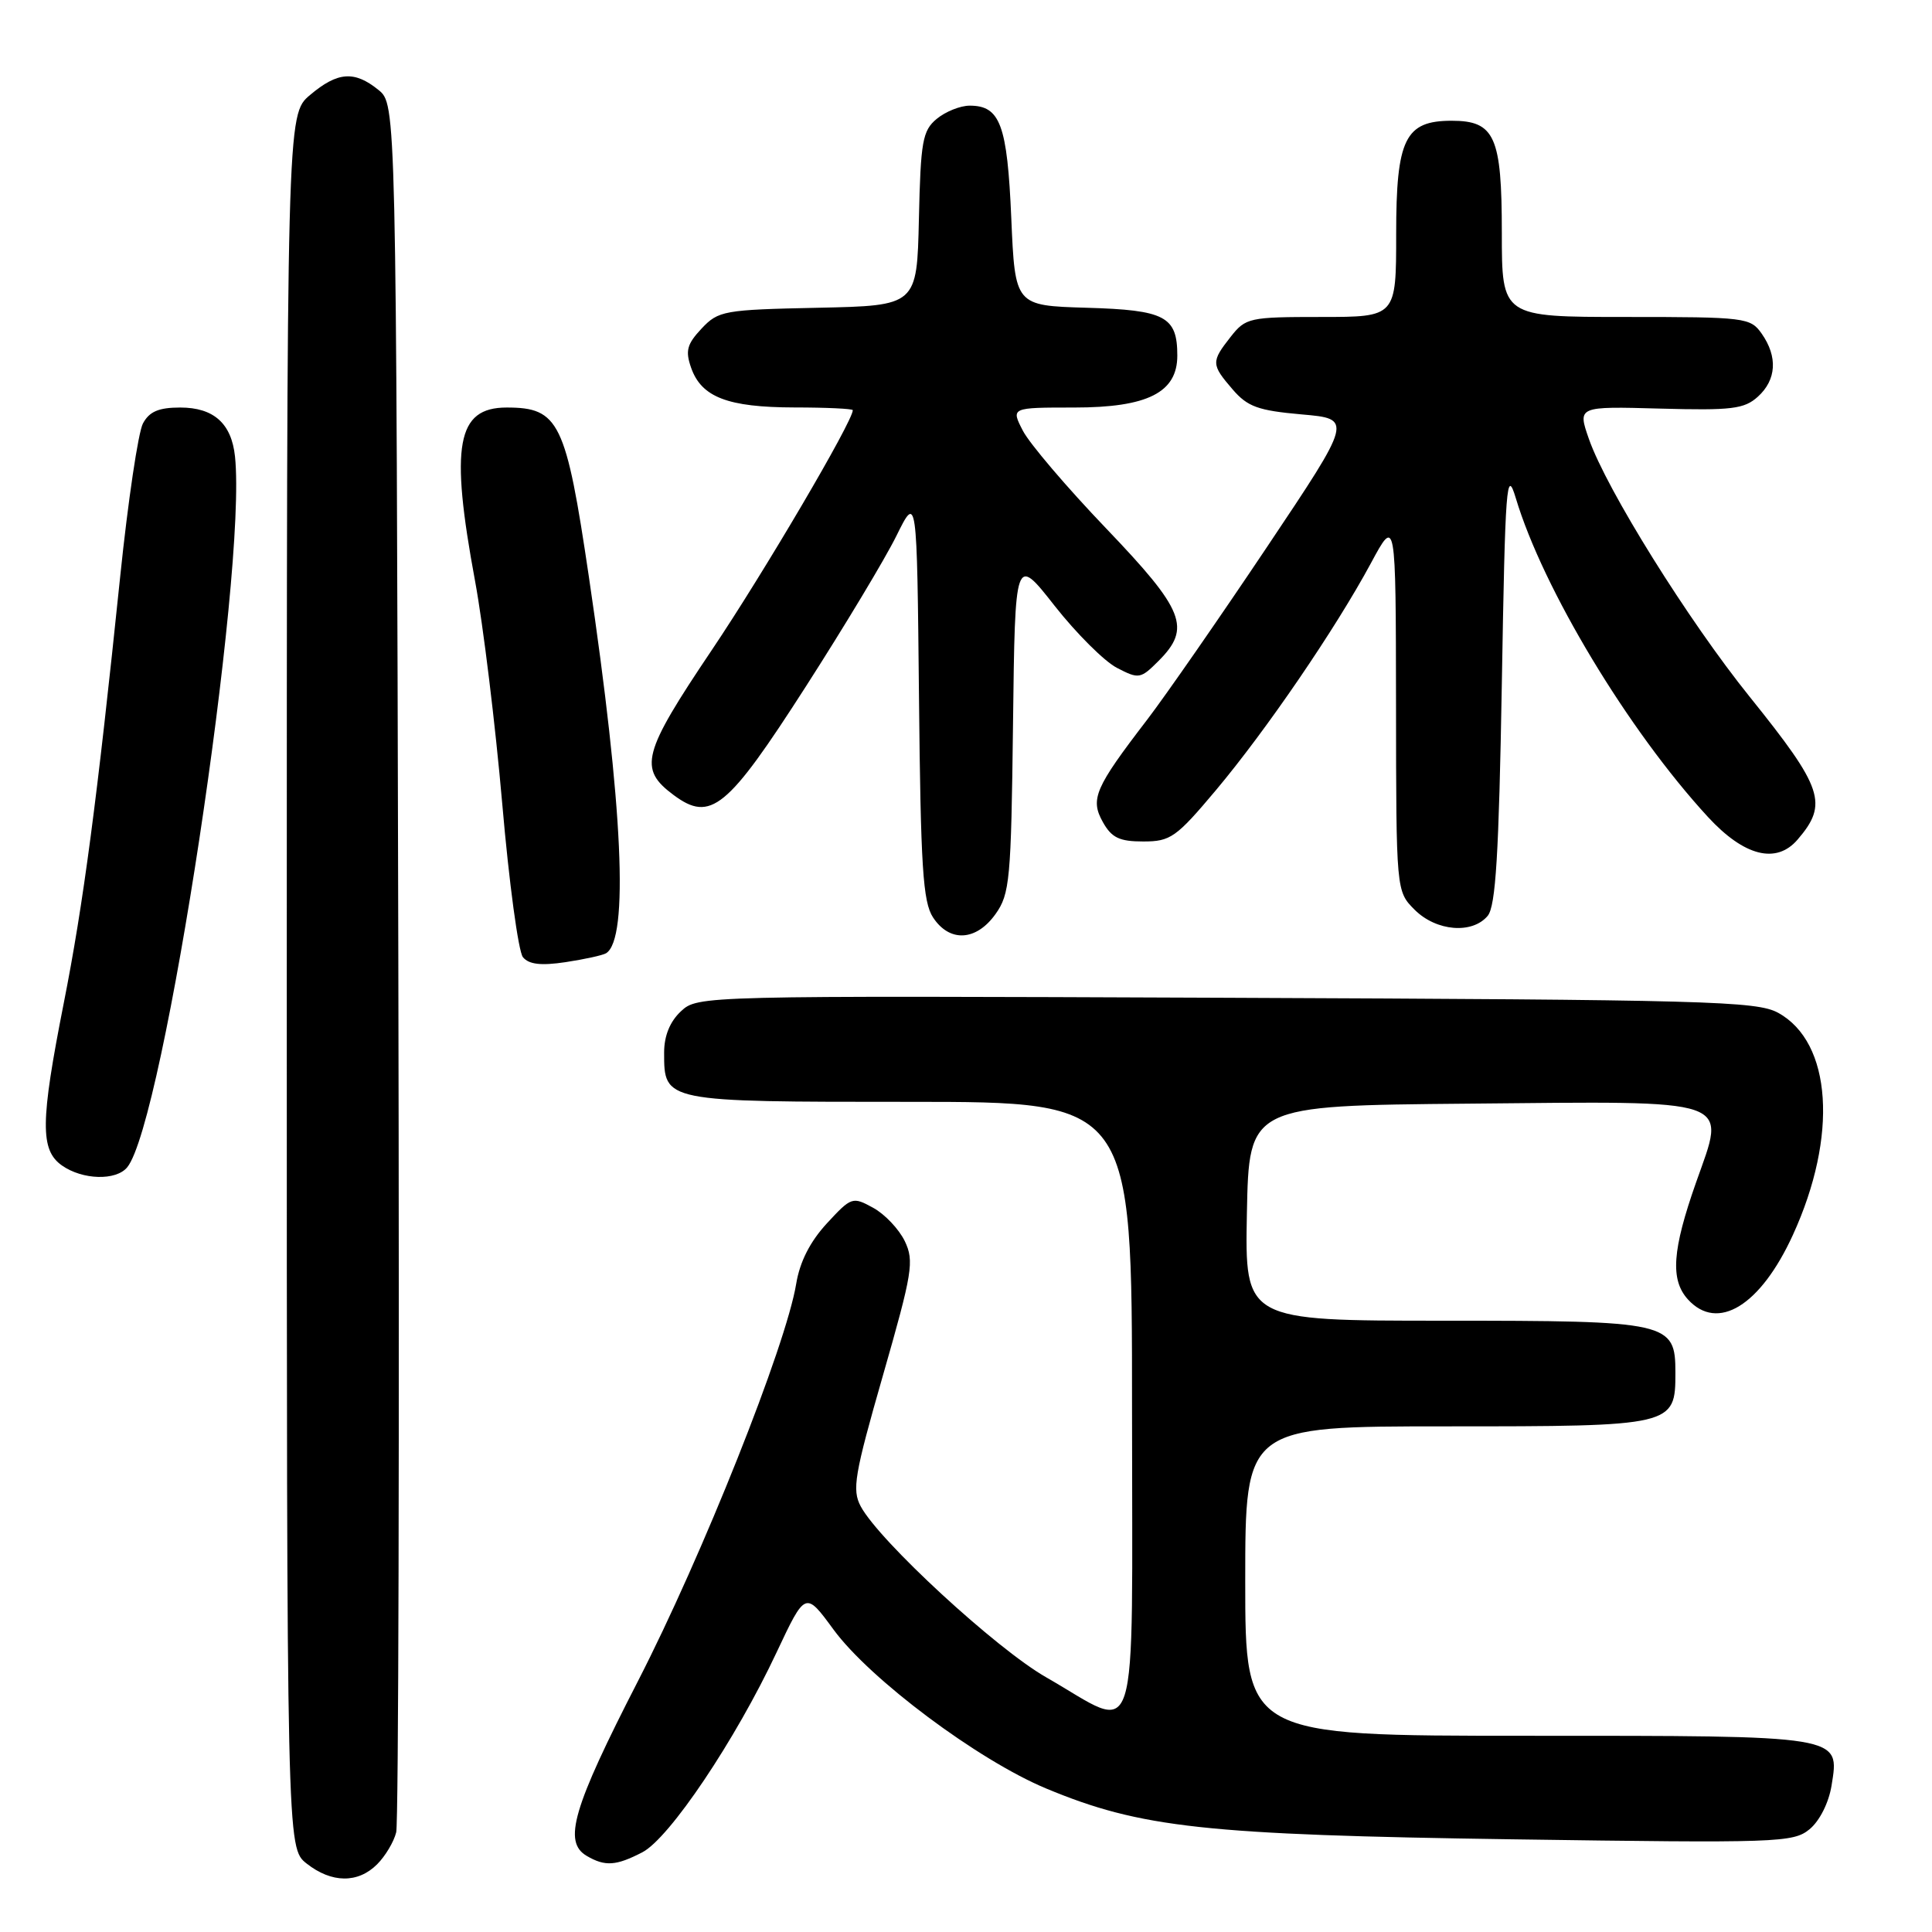 <?xml version="1.0" encoding="UTF-8" standalone="no"?>
<!DOCTYPE svg PUBLIC "-//W3C//DTD SVG 1.1//EN" "http://www.w3.org/Graphics/SVG/1.1/DTD/svg11.dtd" >
<svg xmlns="http://www.w3.org/2000/svg" xmlns:xlink="http://www.w3.org/1999/xlink" version="1.1" viewBox="0 0 256 256">
 <g >
 <path fill="currentColor"
d=" M 49.97 247.03 C 51.06 245.94 52.20 244.03 52.50 242.78 C 52.81 241.52 52.93 189.50 52.78 127.16 C 52.50 13.82 52.50 13.82 50.14 11.91 C 46.96 9.34 44.74 9.50 41.08 12.59 C 38.00 15.18 38.00 15.18 38.00 130.02 C 38.00 244.85 38.00 244.85 40.63 246.93 C 43.95 249.54 47.43 249.57 49.97 247.03 Z  M 85.11 245.44 C 88.70 243.59 97.46 230.55 102.91 218.93 C 106.72 210.84 106.72 210.84 110.44 215.92 C 115.28 222.52 129.60 233.22 138.61 236.98 C 151.15 242.20 159.63 243.13 200.50 243.72 C 235.65 244.23 237.61 244.16 239.78 242.38 C 241.11 241.28 242.32 238.88 242.69 236.60 C 243.76 229.90 244.39 230.00 202.31 230.00 C 165.00 230.00 165.00 230.00 165.00 209.50 C 165.00 189.00 165.00 189.00 191.67 189.00 C 221.79 189.00 222.00 188.95 222.00 181.90 C 222.00 175.17 221.23 175.00 191.25 175.00 C 164.95 175.00 164.95 175.00 165.22 160.75 C 165.50 146.50 165.50 146.50 194.54 146.24 C 230.27 145.91 228.72 145.38 224.74 156.67 C 221.58 165.64 221.30 169.57 223.65 172.17 C 227.59 176.51 233.27 173.03 237.57 163.63 C 243.57 150.53 242.74 138.11 235.61 134.20 C 232.78 132.65 226.21 132.47 162.48 132.21 C 92.78 131.93 92.45 131.93 90.23 134.00 C 88.77 135.36 88.00 137.25 88.00 139.47 C 88.00 146.02 87.89 146.00 120.57 146.00 C 150.00 146.00 150.00 146.00 150.00 186.61 C 150.00 233.18 151.19 229.44 138.62 222.25 C 132.00 218.47 116.51 204.19 114.05 199.60 C 112.88 197.40 113.21 195.43 117.00 182.23 C 120.91 168.60 121.15 167.10 119.89 164.46 C 119.12 162.87 117.24 160.88 115.70 160.04 C 112.97 158.54 112.81 158.59 109.56 162.11 C 107.34 164.52 105.98 167.19 105.50 170.11 C 104.16 178.29 93.06 206.16 84.51 222.80 C 75.89 239.59 74.58 244.07 77.75 245.92 C 80.18 247.34 81.63 247.24 85.11 245.44 Z  M 16.85 154.68 C 21.69 148.85 32.74 75.98 31.14 60.50 C 30.68 56.11 28.32 54.00 23.88 54.00 C 21.03 54.00 19.79 54.53 18.94 56.11 C 18.32 57.27 16.96 66.39 15.93 76.36 C 12.85 106.13 11.04 119.82 8.45 132.91 C 5.34 148.68 5.30 152.39 8.22 154.44 C 10.94 156.35 15.37 156.47 16.85 154.68 Z  M 80.31 126.31 C 83.35 124.43 82.55 106.95 78.03 76.43 C 74.99 55.89 74.08 54.00 67.14 54.00 C 60.52 54.00 59.61 58.99 62.95 77.00 C 64.02 82.78 65.64 96.05 66.55 106.50 C 67.45 116.95 68.69 126.10 69.29 126.83 C 70.08 127.79 71.67 127.98 74.94 127.49 C 77.45 127.11 79.87 126.58 80.31 126.31 Z  M 131.91 121.12 C 133.81 118.46 133.98 116.58 134.23 95.92 C 134.50 73.59 134.50 73.59 139.74 80.27 C 142.63 83.94 146.35 87.65 148.01 88.50 C 150.90 90.00 151.13 89.96 153.51 87.58 C 157.88 83.21 156.95 80.87 146.57 70.02 C 141.38 64.60 136.42 58.78 135.54 57.08 C 133.95 54.00 133.95 54.00 142.34 54.00 C 152.06 54.00 156.00 52.01 156.00 47.12 C 156.00 41.93 154.39 41.08 144.00 40.78 C 134.50 40.50 134.50 40.50 134.00 28.90 C 133.47 16.52 132.53 14.00 128.49 14.00 C 127.24 14.00 125.28 14.79 124.12 15.75 C 122.24 17.31 121.99 18.72 121.76 29.00 C 121.50 40.50 121.50 40.50 108.40 40.78 C 95.91 41.04 95.19 41.17 92.96 43.54 C 91.02 45.61 90.79 46.49 91.58 48.74 C 92.95 52.63 96.43 53.97 105.25 53.99 C 109.51 53.99 113.00 54.16 113.00 54.35 C 113.00 55.83 101.23 75.86 94.32 86.13 C 85.10 99.84 84.57 101.86 89.25 105.34 C 94.17 109.00 96.36 107.20 106.77 90.98 C 111.88 83.02 117.29 74.03 118.78 71.00 C 121.50 65.50 121.50 65.50 121.77 92.31 C 121.99 114.88 122.29 119.51 123.63 121.56 C 125.82 124.90 129.35 124.71 131.91 121.12 Z  M 197.13 121.35 C 198.19 120.06 198.61 113.21 199.00 90.60 C 199.45 64.16 199.62 61.91 200.85 66.00 C 204.46 78.03 215.76 96.79 226.31 108.25 C 231.11 113.46 235.37 114.54 238.19 111.25 C 242.27 106.50 241.59 104.45 231.86 92.35 C 223.70 82.22 212.88 64.86 210.54 58.17 C 209.03 53.84 209.03 53.84 219.95 54.14 C 229.47 54.40 231.12 54.20 232.93 52.56 C 235.39 50.33 235.58 47.28 233.44 44.22 C 231.94 42.08 231.30 42.00 215.44 42.00 C 199.00 42.00 199.00 42.00 199.00 30.83 C 199.00 18.08 198.07 16.00 192.35 16.00 C 186.18 16.00 185.00 18.41 185.00 31.00 C 185.00 42.00 185.00 42.00 175.07 42.00 C 165.54 42.00 165.06 42.10 163.07 44.63 C 160.47 47.94 160.48 48.29 163.33 51.60 C 165.31 53.90 166.71 54.40 172.46 54.91 C 179.25 55.50 179.25 55.50 167.87 72.50 C 161.61 81.85 154.47 92.14 152.00 95.37 C 145.06 104.41 144.43 105.89 146.14 108.94 C 147.30 111.01 148.33 111.50 151.49 111.50 C 155.10 111.50 155.85 110.97 161.11 104.71 C 167.80 96.74 176.97 83.31 181.65 74.63 C 184.95 68.50 184.95 68.50 184.98 93.30 C 185.00 118.09 185.00 118.09 187.45 120.55 C 190.32 123.41 195.09 123.80 197.13 121.35 Z "/>
</g>
</svg>